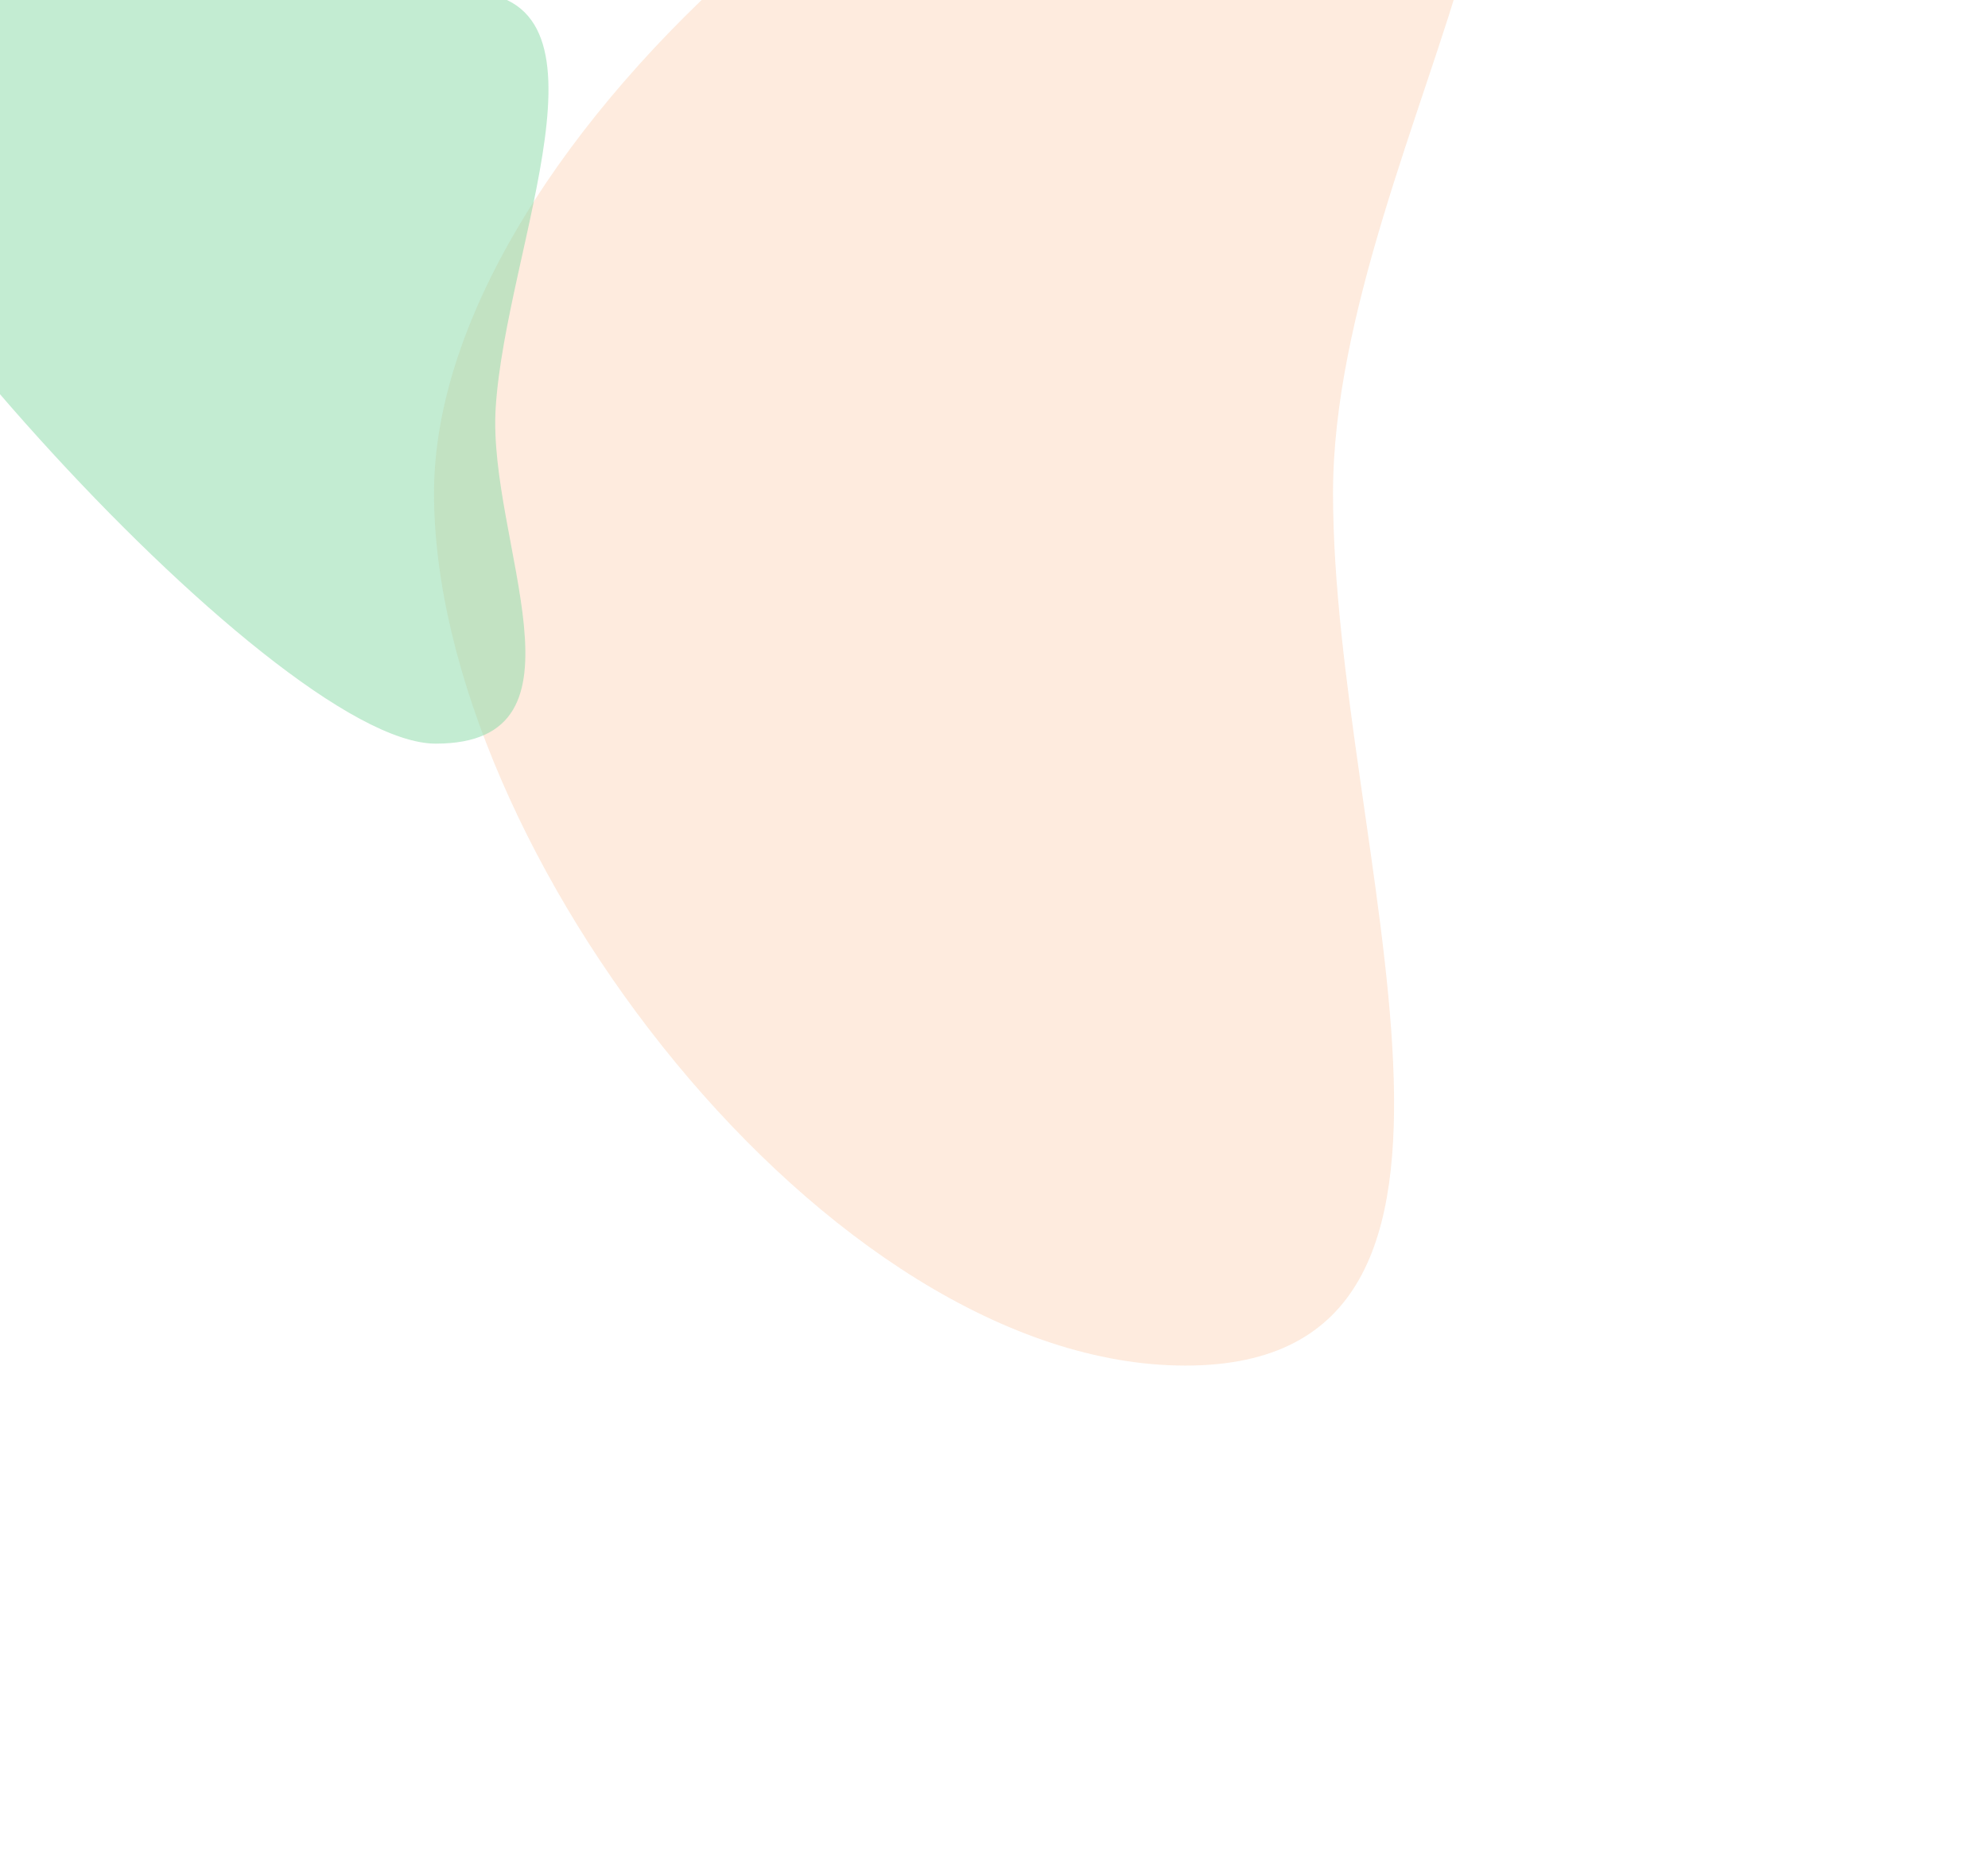 <svg width="556" height="520" viewBox="0 0 556 520" fill="none" xmlns="http://www.w3.org/2000/svg">
<g opacity="0.5">
<g opacity="0.3" filter="url(#filter0_f_4175_17931)">
<path d="M121.395 137.937C121.395 38.323 272.962 -87.839 372.816 -87.839C472.67 -87.839 372.816 38.323 372.816 137.937C372.816 237.55 431.405 381.961 331.551 381.961C231.697 381.961 121.395 237.55 121.395 137.937Z" fill="#F47920"/>
</g>
<g opacity="0.5" filter="url(#filter1_f_4175_17931)">
<path d="M138.628 114.113C136.291 151.286 167.615 208 121.858 208C76.102 208 -65.602 48.832 -65.602 3.048C-65.602 -42.737 83.887 -2.346 129.644 -2.346C175.4 -2.346 141.489 68.588 138.628 114.113Z" fill="#0db14b"/>
</g>
</g>
<defs>
<filter id="filter0_f_4175_17931" x="-16.605" y="-225.839" width="571.801" height="745.8" filterUnits="userSpaceOnUse" color-interpolation-filters="sRGB">
<feFlood flood-opacity="0" result="BackgroundImageFix"/>
<feBlend mode="normal" in="SourceGraphic" in2="BackgroundImageFix" result="shape"/>
<feGaussianBlur stdDeviation="69" result="effect1_foregroundBlur_4175_17931"/>
</filter>
<filter id="filter1_f_4175_17931" x="-203.602" y="-156.8" width="495" height="502.8" filterUnits="userSpaceOnUse" color-interpolation-filters="sRGB">
<feFlood flood-opacity="0" result="BackgroundImageFix"/>
<feBlend mode="normal" in="SourceGraphic" in2="BackgroundImageFix" result="shape"/>
<feGaussianBlur stdDeviation="69" result="effect1_foregroundBlur_4175_17931"/>
</filter>
</defs>
</svg>
